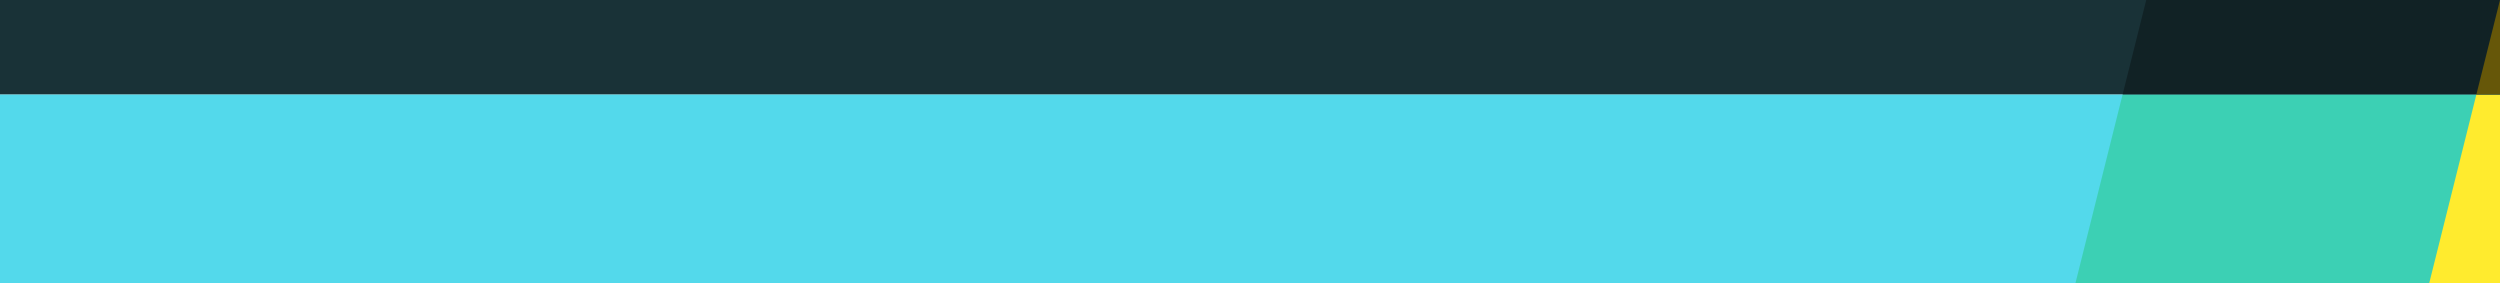 <?xml version="1.0" encoding="UTF-8"?>
<svg width="1060px" height="120px" viewBox="0 0 1060 120" version="1.1" xmlns="http://www.w3.org/2000/svg" xmlns:xlink="http://www.w3.org/1999/xlink">
    <!-- Generator: Sketch 52.4 (67378) - http://www.bohemiancoding.com/sketch -->
    <title>account-kinto-stripe</title>
    <desc>Created with Sketch.</desc>
    <g id="Account" stroke="none" stroke-width="1" fill="none" fill-rule="evenodd">
        <g id="1x---dashboard---account---overview---simplified" transform="translate(-350, -360)">
            <g id="content">
                <g id="content-box" transform="translate(350, 180)">
                    <g id="Group-2">
                        <g id="account-kinto-stripe" transform="translate(0, 180)">
                            <polygon id="Mask" fill="#53D9EB" points="0 40 1060 40 1060 120 0 120"></polygon>
                            <polygon id="Rectangle-2-Copy-2" fill="#3CD0B4" points="900 40 1060 40 1060 120 880 120"></polygon>
                            <polygon id="Rectangle-2-Copy" fill="#FFEB2E" points="1060 40 1060 120 1030 120 1050 40"></polygon>
                            <polygon id="Rectangle-2-Copy-7" fill="#193237" points="0 0 1060 0 1060 40 0 40"></polygon>
                            <polygon id="Rectangle-2-Copy-6" fill="#112225" points="910 0 1060 0 1060 40 900 40"></polygon>
                            <polygon id="Rectangle-2-Copy-8" fill="#665709" points="1060 0 1060 40 1050 40"></polygon>
                        </g>
                    </g>
                </g>
            </g>
        </g>
    </g>
</svg>
